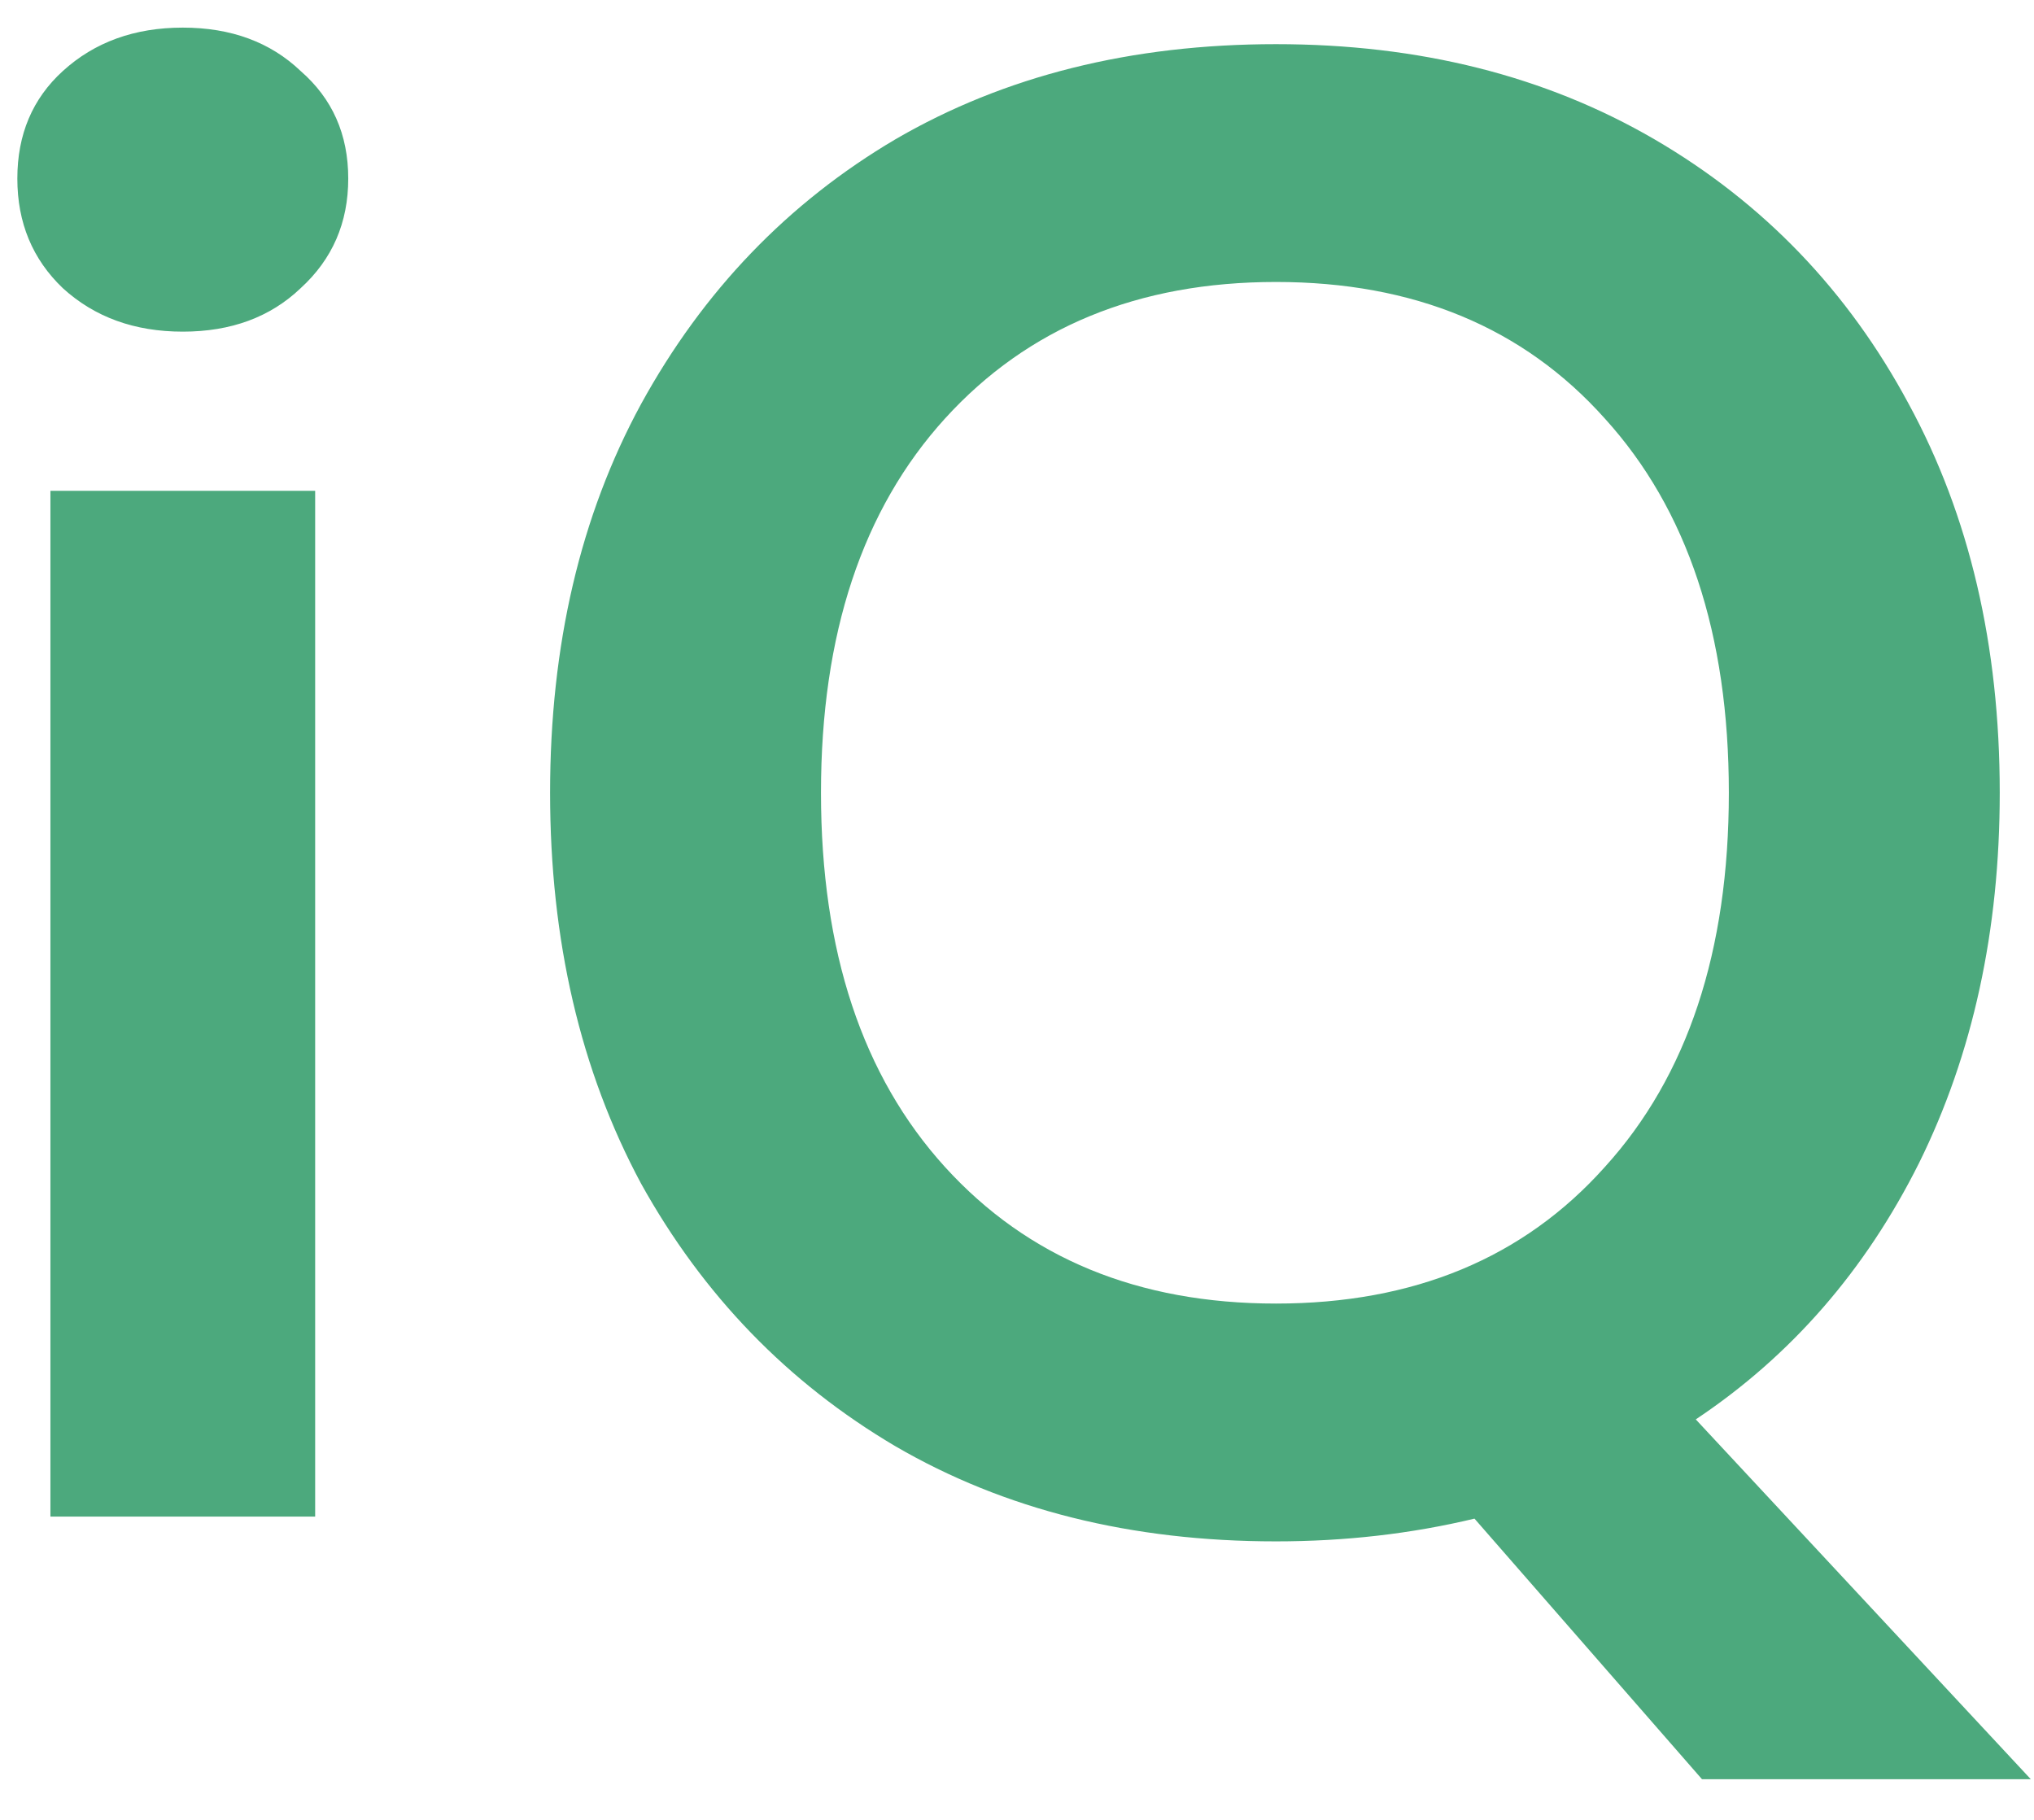 <svg width="38" height="34" viewBox="0 0 38 34" fill="none" xmlns="http://www.w3.org/2000/svg">
<path d="M3.415 6.196C2.513 6.196 1.767 5.925 1.174 5.384C0.607 4.843 0.324 4.161 0.324 3.336C0.324 2.512 0.607 1.843 1.174 1.327C1.767 0.787 2.513 0.516 3.415 0.516C4.316 0.516 5.051 0.787 5.617 1.327C6.21 1.843 6.506 2.512 6.506 3.336C6.506 4.161 6.21 4.843 5.617 5.384C5.051 5.925 4.316 6.196 3.415 6.196ZM0.942 28.334V9.17H5.888V28.334H0.942ZM23.838 28.797C21.133 28.797 18.764 28.205 16.729 27.02C14.72 25.835 13.136 24.2 11.977 22.113C10.843 20.001 10.277 17.567 10.277 14.811C10.277 12.055 10.843 9.634 11.977 7.548C13.136 5.436 14.72 3.787 16.729 2.602C18.764 1.418 21.133 0.825 23.838 0.825C26.517 0.825 28.873 1.418 30.908 2.602C32.943 3.787 34.527 5.436 35.66 7.548C36.794 9.634 37.36 12.055 37.36 14.811C37.36 17.387 36.858 19.692 35.853 21.727C34.849 23.736 33.458 25.333 31.681 26.518L37.94 33.24H31.797L27.547 28.372C26.362 28.656 25.126 28.797 23.838 28.797ZM23.838 24.354C26.413 24.354 28.461 23.504 29.981 21.804C31.526 20.104 32.299 17.773 32.299 14.811C32.299 11.849 31.526 9.518 29.981 7.818C28.461 6.118 26.413 5.268 23.838 5.268C21.262 5.268 19.202 6.118 17.656 7.818C16.111 9.518 15.338 11.849 15.338 14.811C15.338 17.773 16.111 20.104 17.656 21.804C19.202 23.504 21.262 24.354 23.838 24.354Z" fill="#4CA97D"/>
</svg>
